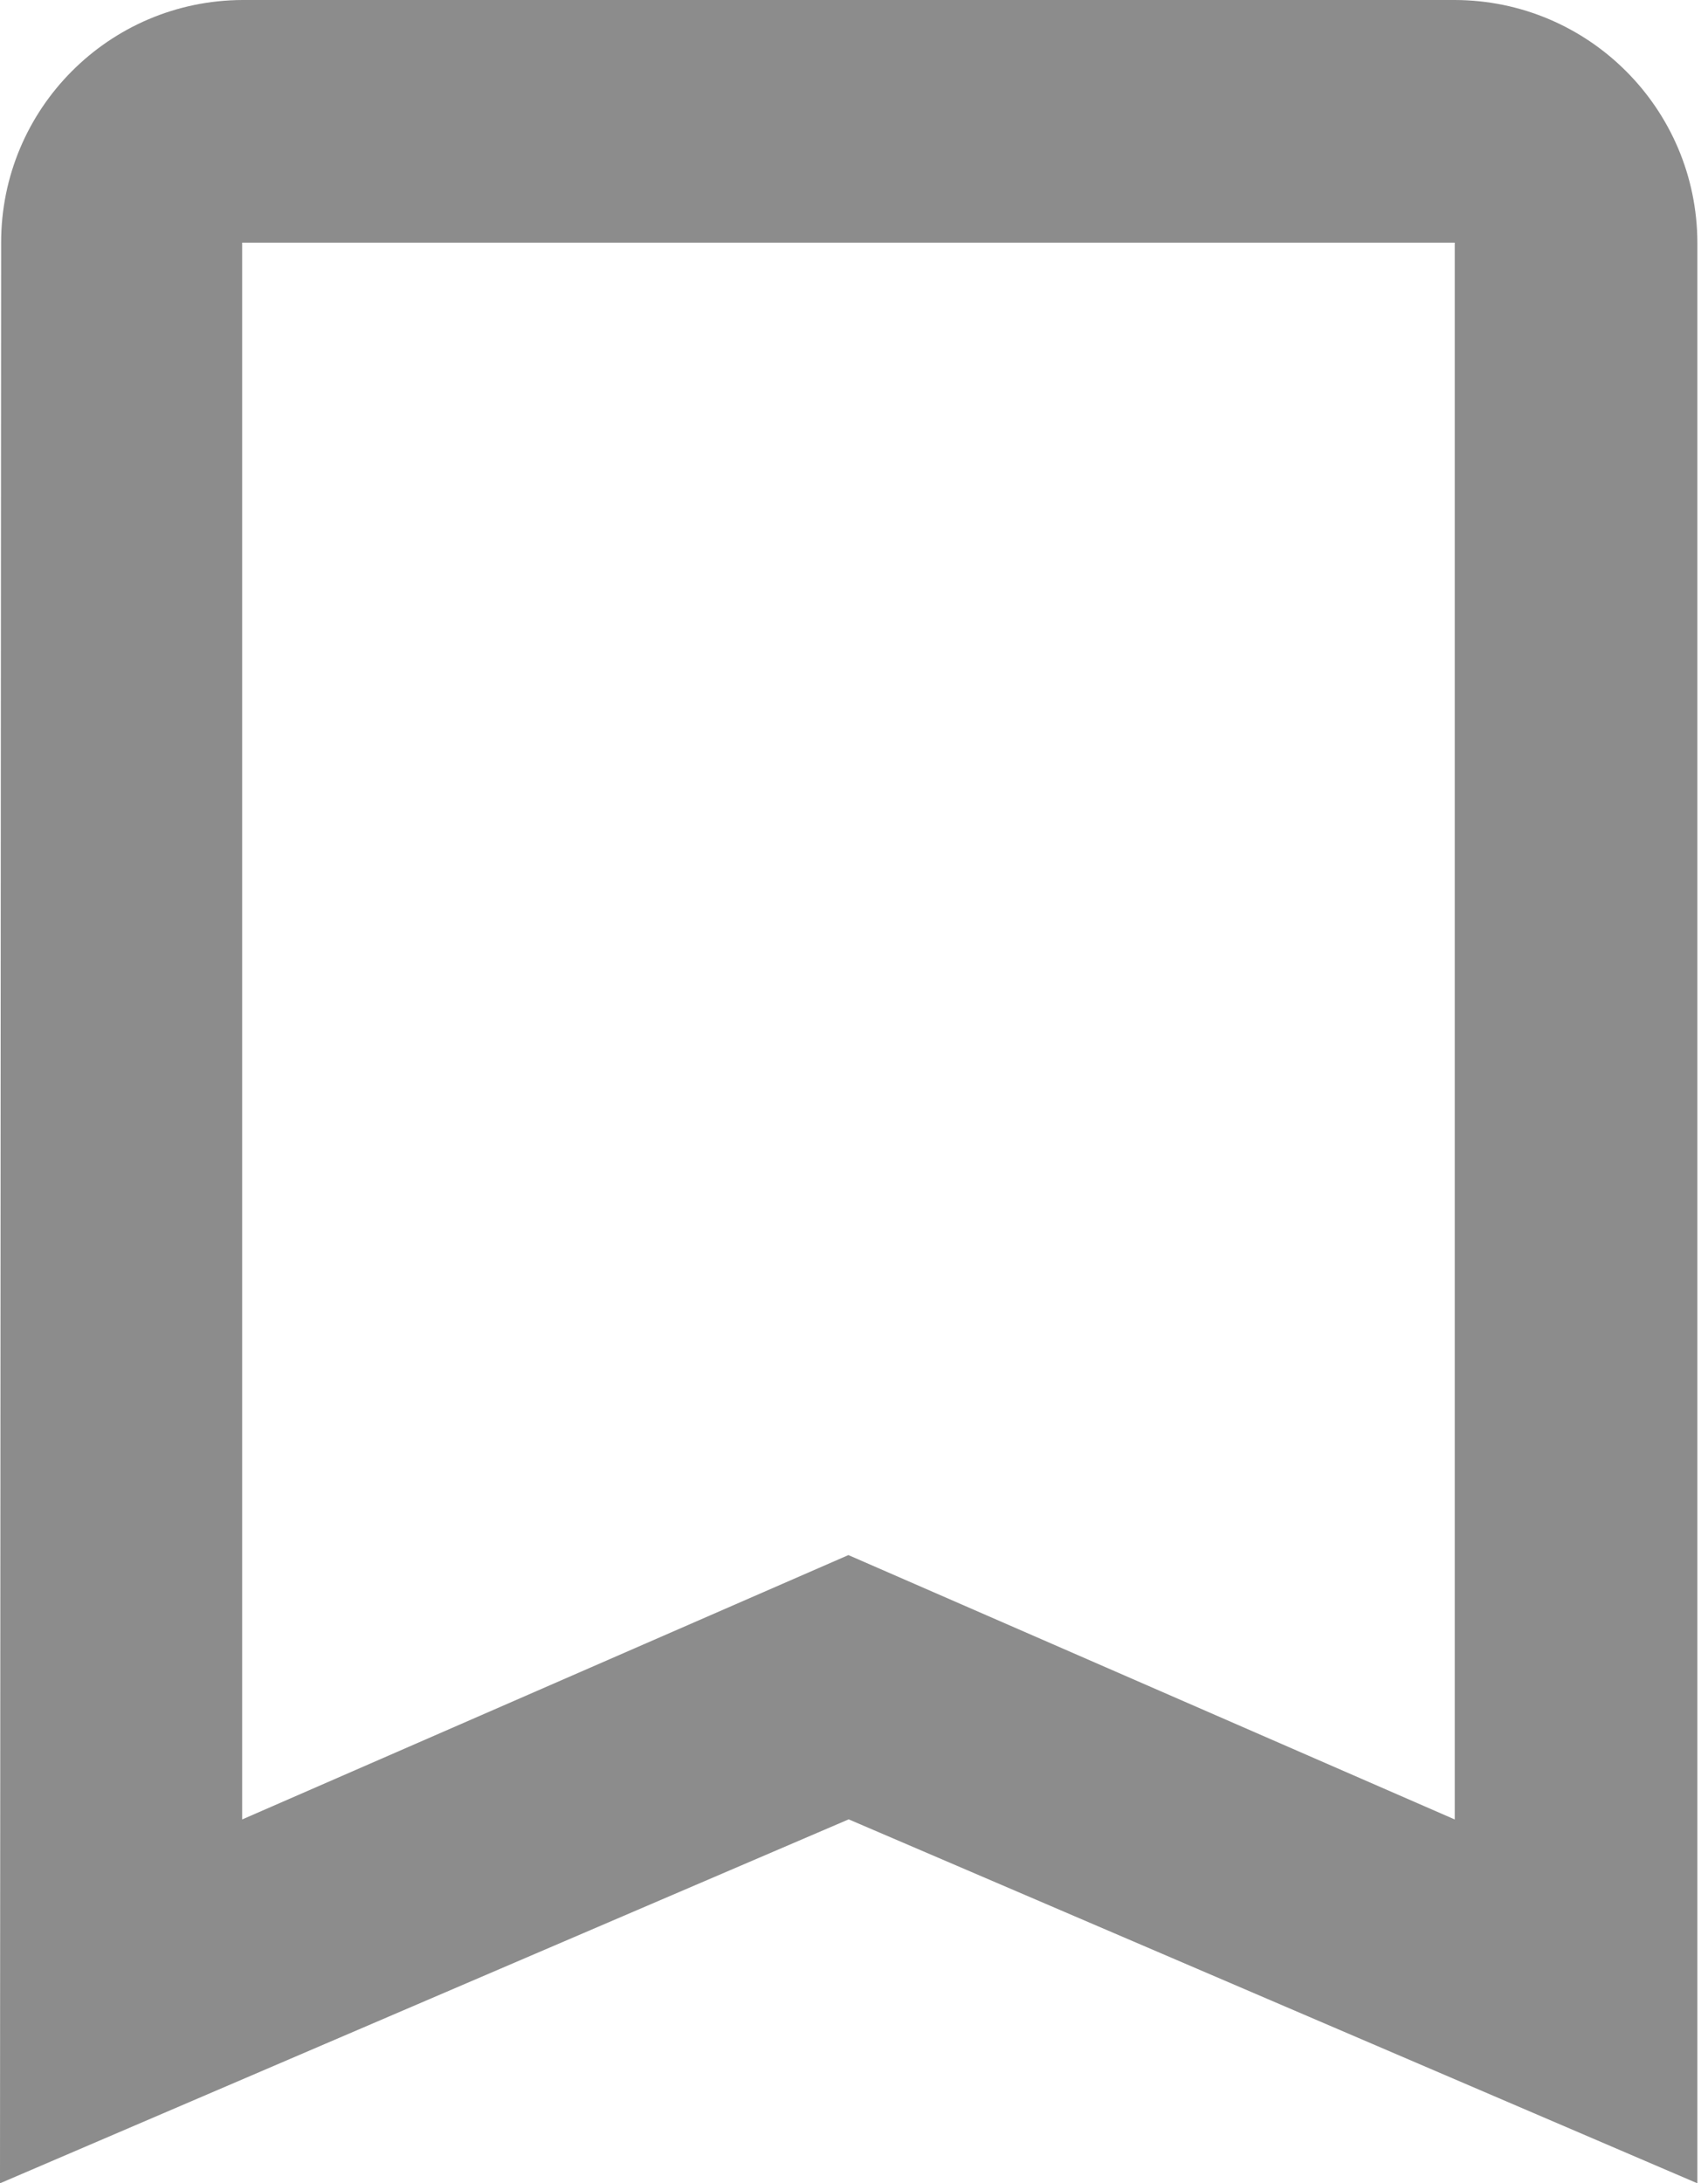 <svg width="18" height="23" viewBox="0 0 18 23" fill="none" xmlns="http://www.w3.org/2000/svg">
<path fill-rule="evenodd" clip-rule="evenodd" d="M2.556 0H15.331C16.741 0.003 17.884 1.145 17.888 2.556V23L8.944 19.166L0 23L0.012 2.556C0.011 1.148 1.148 0.005 2.556 0ZM8.941 16.382L15.331 19.167V2.556H2.552V19.167L8.941 16.382Z" fill="#8C8C8C"/>
</svg>
